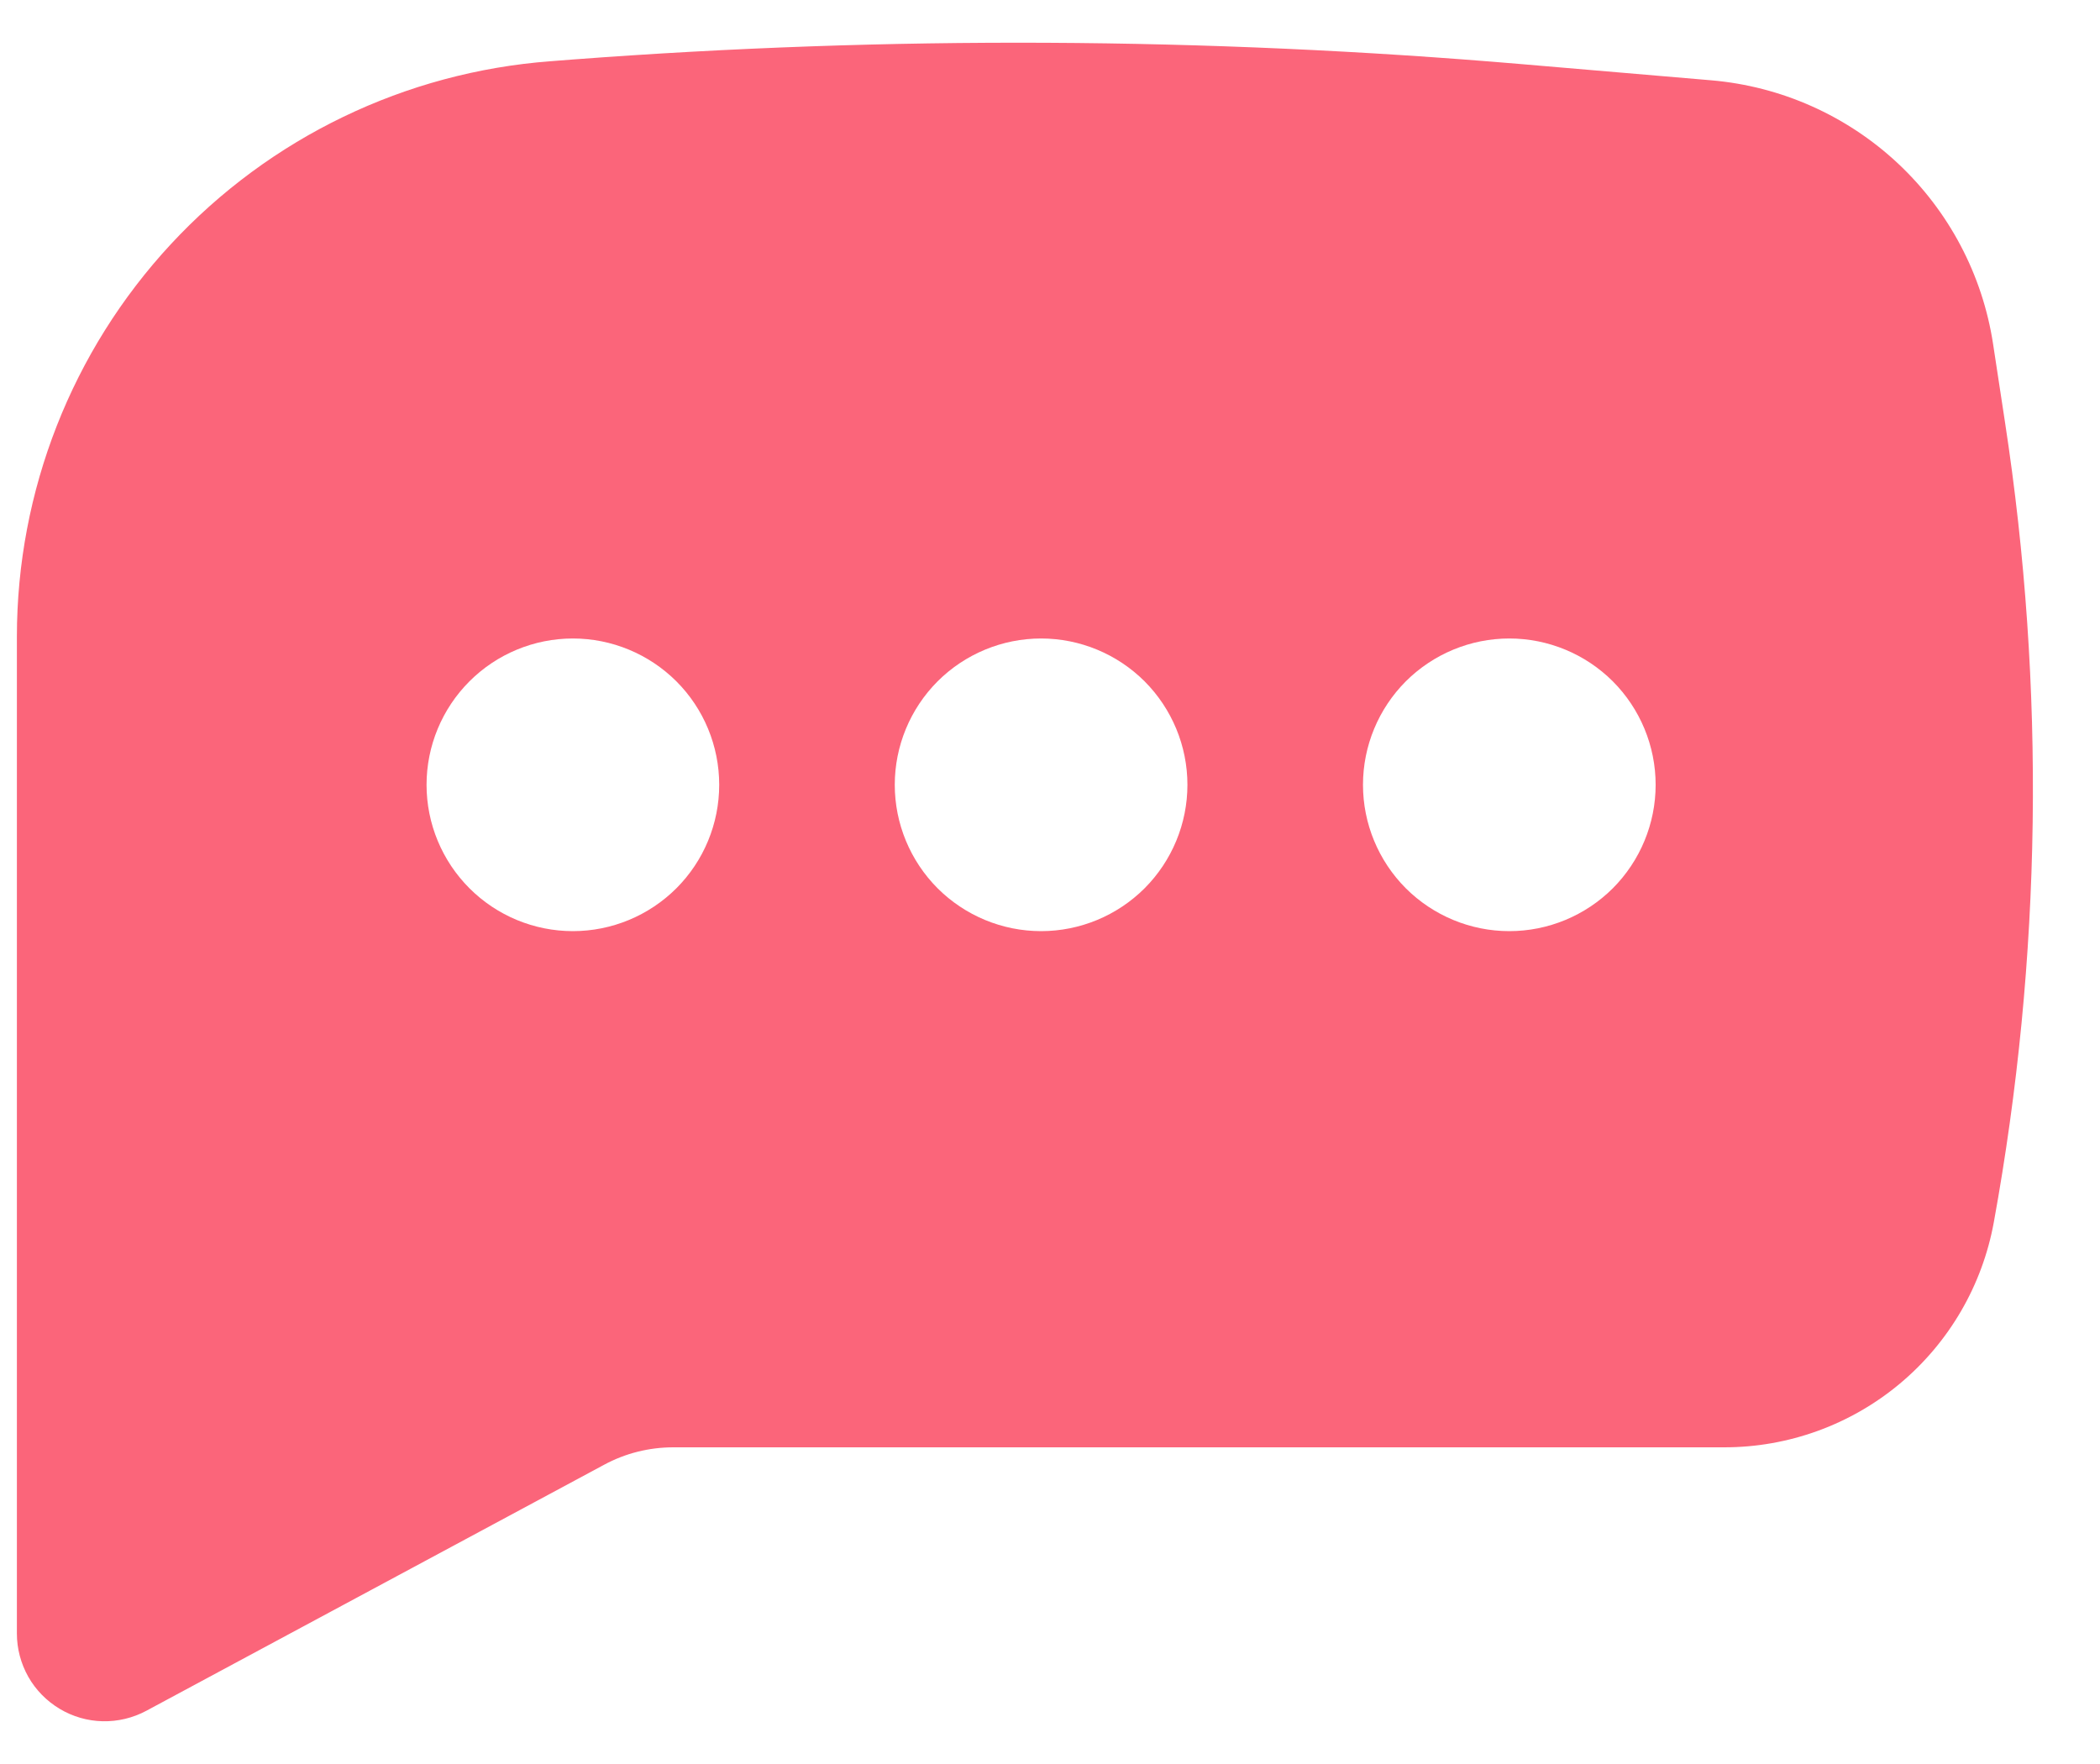 <svg width="25" height="21" viewBox="0 0 25 21" fill="none" xmlns="http://www.w3.org/2000/svg">
<path fill-rule="evenodd" clip-rule="evenodd" d="M6.823 0.708C10.58 0.425 14.354 0.443 18.109 0.763L20.372 0.956C21.202 1.027 21.984 1.375 22.593 1.944C23.201 2.513 23.601 3.27 23.727 4.094L23.869 5.026C24.353 8.186 24.308 11.405 23.736 14.55C23.599 15.303 23.203 15.983 22.616 16.473C22.029 16.963 21.288 17.231 20.524 17.23H8.016C7.727 17.23 7.444 17.301 7.191 17.438L1.741 20.367C1.582 20.452 1.403 20.495 1.222 20.491C1.041 20.487 0.865 20.436 0.71 20.343C0.555 20.25 0.426 20.119 0.337 19.962C0.248 19.804 0.201 19.627 0.201 19.446V7.578C0.202 5.845 0.856 4.177 2.034 2.907C3.212 1.637 4.827 0.859 6.554 0.729L6.823 0.708ZM6.82 7.601C6.358 7.601 5.915 7.785 5.589 8.111C5.262 8.438 5.078 8.881 5.078 9.343C5.078 9.805 5.262 10.248 5.589 10.575C5.915 10.901 6.358 11.085 6.82 11.085C7.282 11.085 7.725 10.901 8.052 10.575C8.379 10.248 8.562 9.805 8.562 9.343C8.562 8.881 8.379 8.438 8.052 8.111C7.725 7.785 7.282 7.601 6.82 7.601ZM12.394 7.601C11.932 7.601 11.489 7.785 11.162 8.111C10.836 8.438 10.652 8.881 10.652 9.343C10.652 9.805 10.836 10.248 11.162 10.575C11.489 10.901 11.932 11.085 12.394 11.085C12.856 11.085 13.299 10.901 13.626 10.575C13.952 10.248 14.136 9.805 14.136 9.343C14.136 8.881 13.952 8.438 13.626 8.111C13.299 7.785 12.856 7.601 12.394 7.601ZM16.226 9.343C16.226 8.881 16.41 8.438 16.736 8.111C17.063 7.785 17.506 7.601 17.968 7.601C18.43 7.601 18.873 7.785 19.2 8.111C19.526 8.438 19.71 8.881 19.71 9.343C19.71 9.805 19.526 10.248 19.2 10.575C18.873 10.901 18.43 11.085 17.968 11.085C17.506 11.085 17.063 10.901 16.736 10.575C16.41 10.248 16.226 9.805 16.226 9.343Z" fill="#FB657A"/>
</svg>
